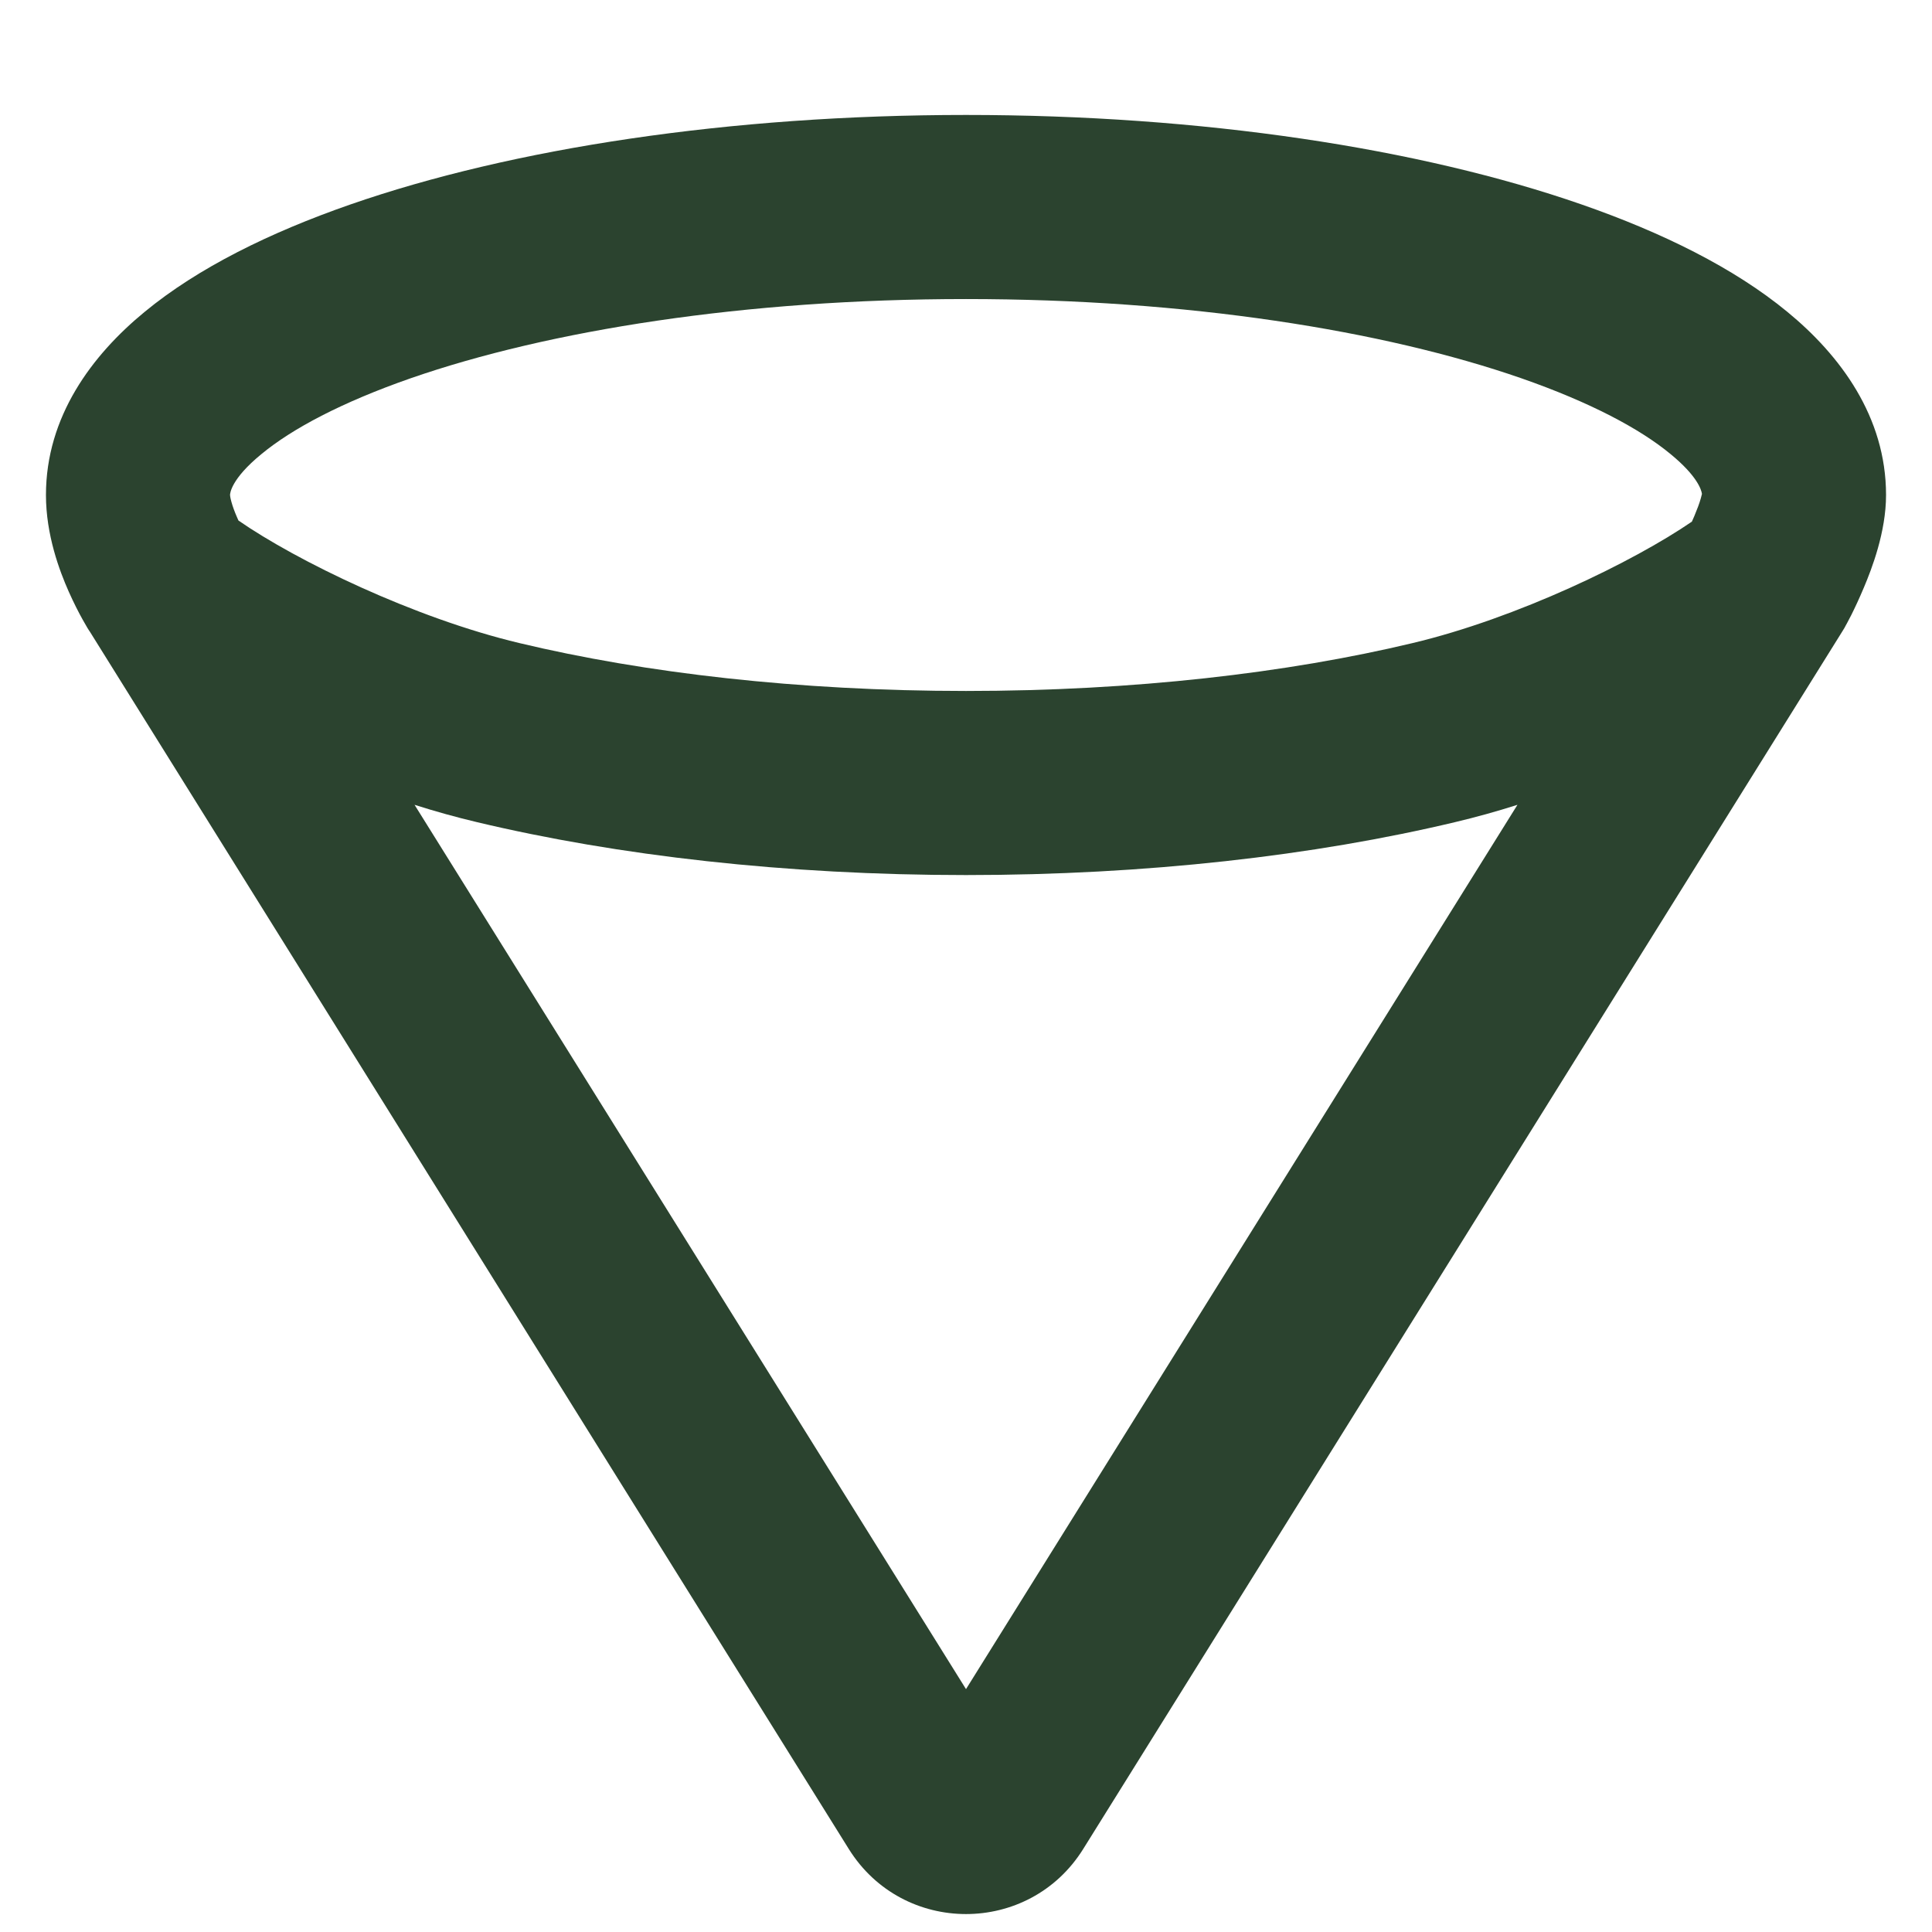 <svg width="14" height="14" viewBox="0 0 14 14" fill="none" xmlns="http://www.w3.org/2000/svg">
<path id="Vector - 1" fill-rule="evenodd" clip-rule="evenodd" d="M12.333 3.579C12.332 3.585 12.329 3.595 12.325 3.61C12.315 3.647 12.298 3.691 12.278 3.739C12.272 3.753 12.266 3.767 12.26 3.78C11.837 4.07 10.993 4.48 10.236 4.66C9.329 4.877 8.214 5.007 7 5.007C5.786 5.007 4.671 4.877 3.764 4.66C3 4.478 2.148 4.063 1.728 3.772C1.725 3.764 1.721 3.756 1.717 3.747C1.7 3.708 1.686 3.67 1.677 3.637C1.668 3.605 1.667 3.589 1.667 3.587C1.667 3.587 1.667 3.587 1.667 3.587C1.667 3.579 1.67 3.474 1.895 3.29C2.115 3.108 2.474 2.916 2.976 2.741C3.975 2.394 5.397 2.167 7 2.167C8.603 2.167 10.025 2.394 11.024 2.741C11.526 2.916 11.885 3.108 12.105 3.29C12.3 3.45 12.329 3.55 12.333 3.579ZM0.651 4.577L6.151 13.399C6.543 14.027 7.457 14.027 7.849 13.399L13.351 4.574C13.357 4.565 13.363 4.555 13.368 4.546L12.785 4.222C13.368 4.546 13.368 4.546 13.368 4.546L13.368 4.545L13.369 4.544L13.37 4.542L13.373 4.536C13.376 4.531 13.379 4.525 13.383 4.518C13.391 4.503 13.402 4.482 13.415 4.457C13.44 4.407 13.473 4.337 13.507 4.256C13.563 4.123 13.667 3.856 13.667 3.587C13.667 3.019 13.334 2.574 12.952 2.26C12.565 1.941 12.045 1.685 11.462 1.482C10.289 1.074 8.711 0.833 7 0.833C5.289 0.833 3.712 1.074 2.538 1.482C1.955 1.685 1.435 1.941 1.048 2.26C0.666 2.574 0.333 3.019 0.333 3.587C0.333 3.876 0.431 4.136 0.498 4.287C0.535 4.37 0.571 4.44 0.599 4.49C0.613 4.515 0.625 4.535 0.634 4.551C0.639 4.559 0.643 4.565 0.646 4.57L0.649 4.574L0.651 4.577ZM10.996 5.832L7 12.24L3.004 5.832C3.155 5.88 3.306 5.922 3.454 5.957C4.476 6.201 5.697 6.341 7 6.341C8.303 6.341 9.524 6.201 10.546 5.957C10.694 5.922 10.845 5.88 10.996 5.832Z" fill="#2B432F"/>
</svg>
